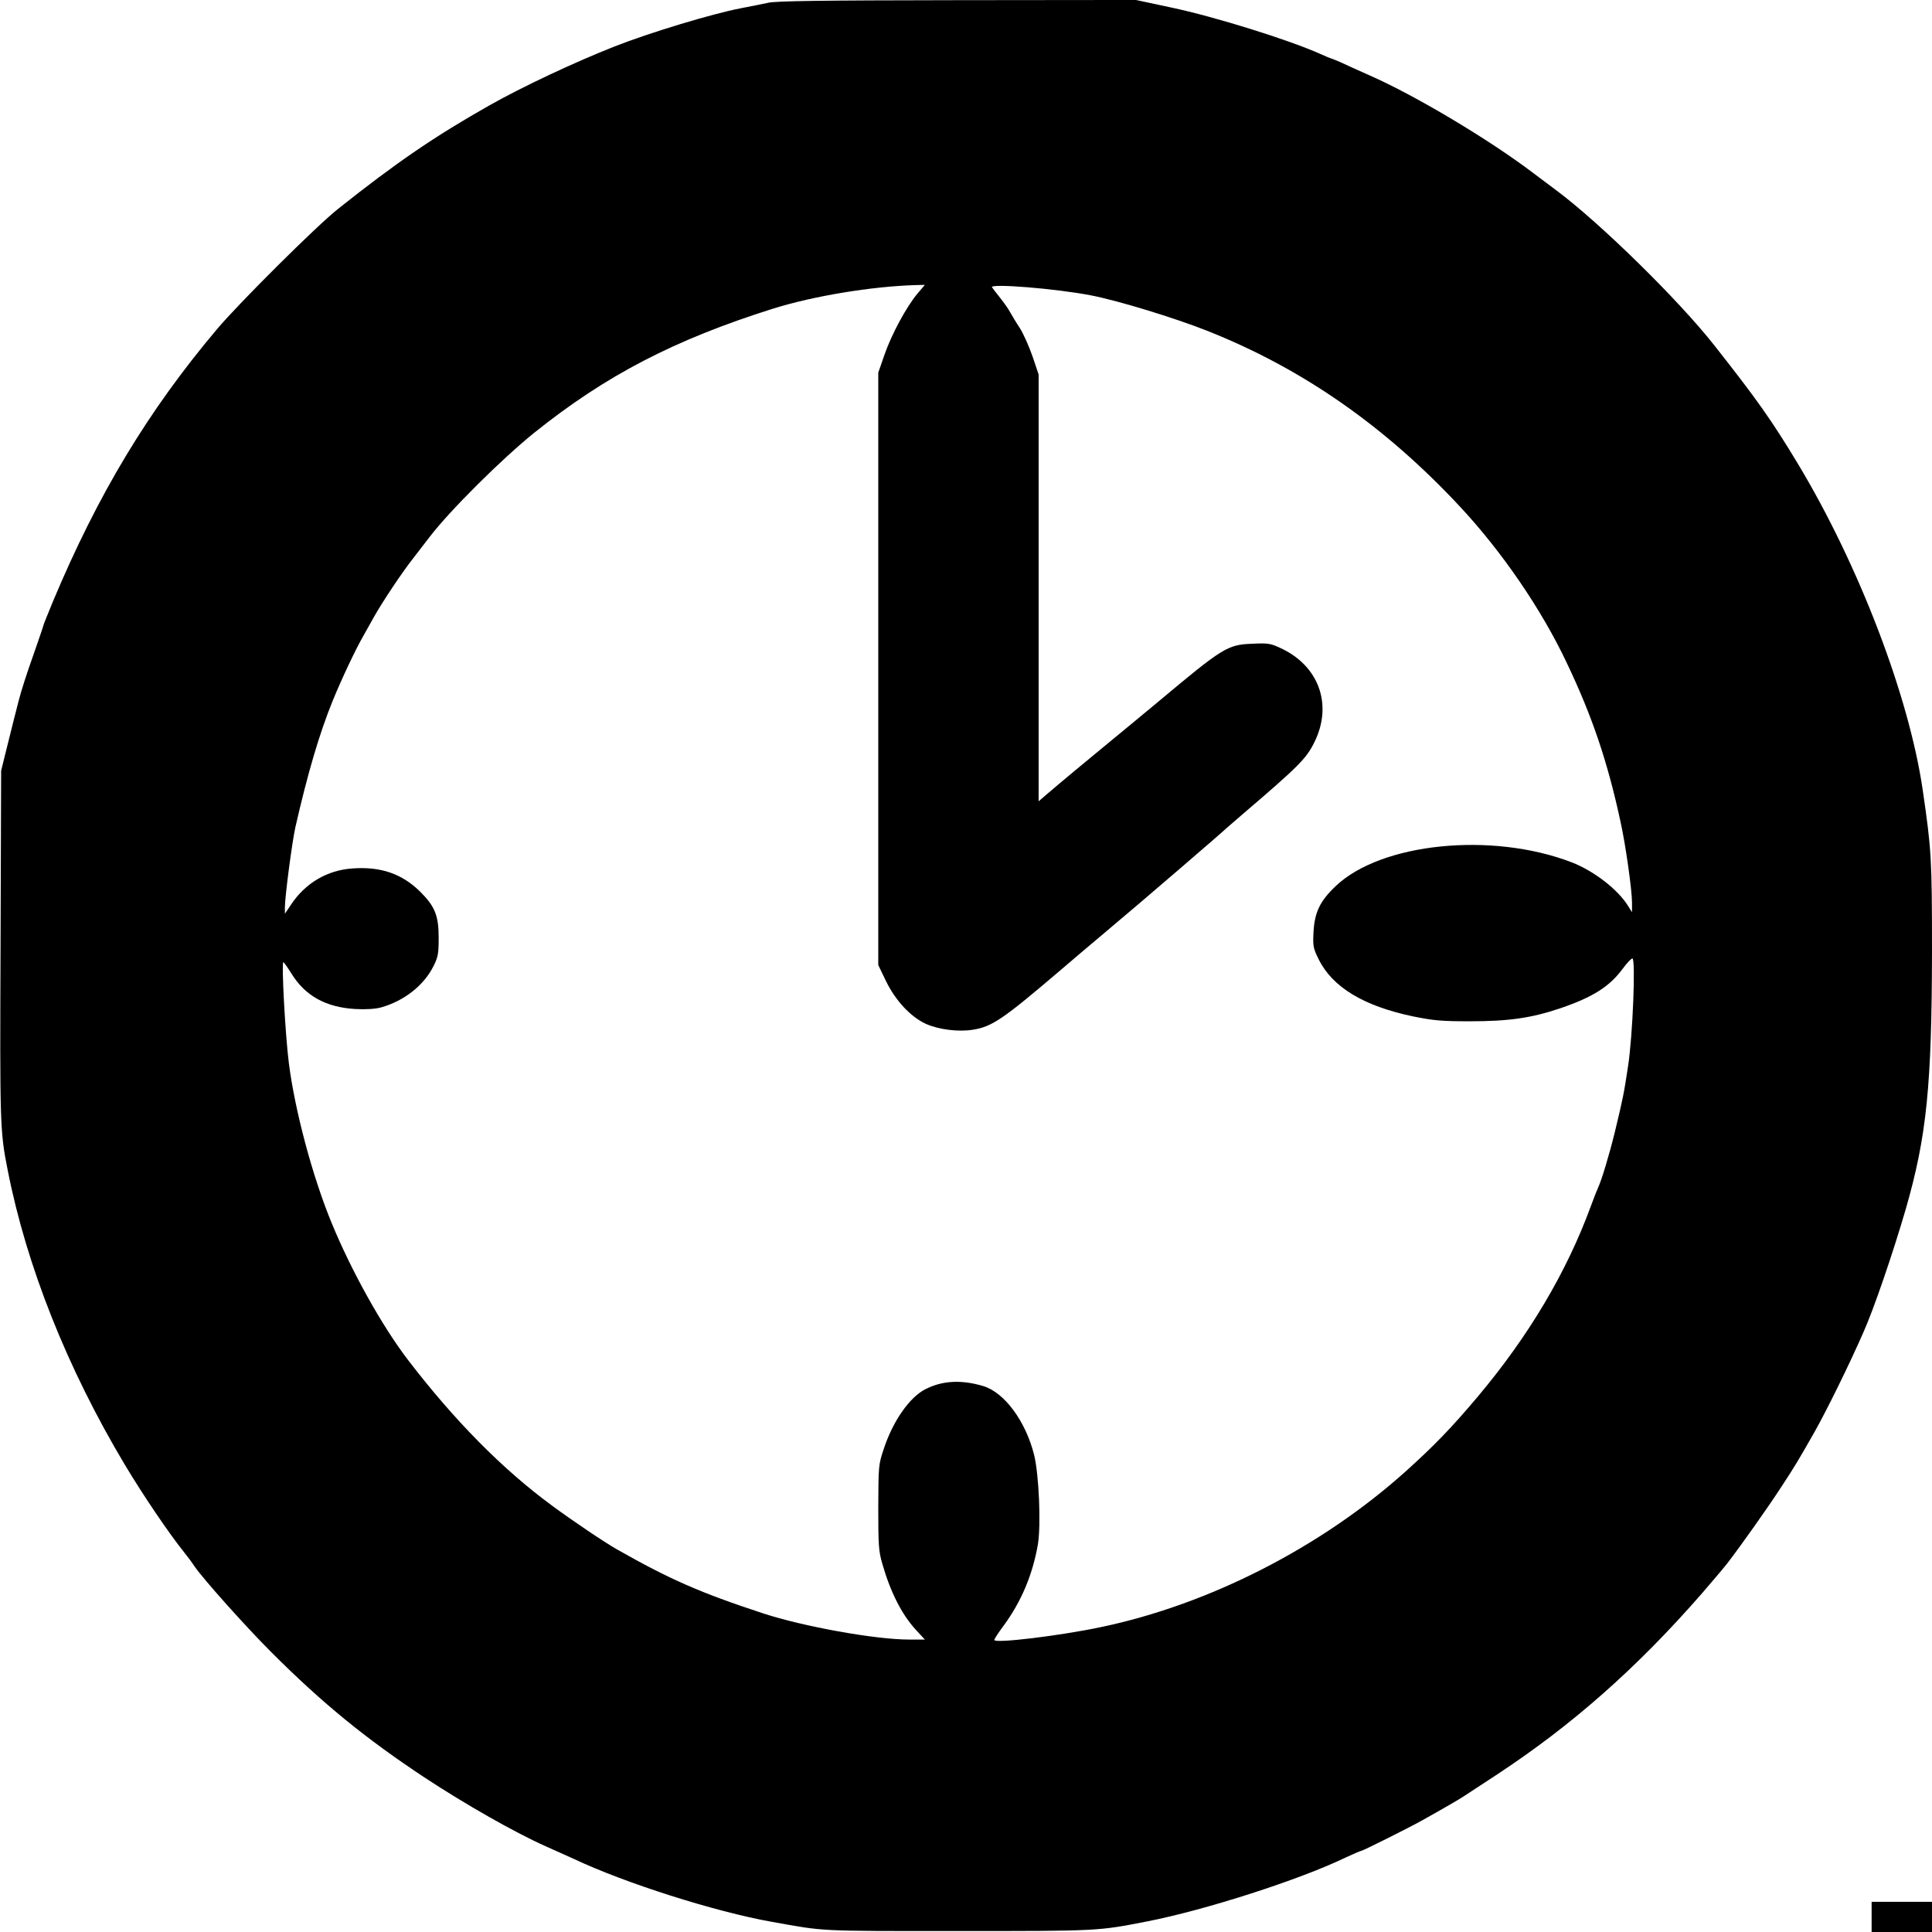<?xml version="1.0" standalone="no"?>
<!DOCTYPE svg PUBLIC "-//W3C//DTD SVG 20010904//EN"
 "http://www.w3.org/TR/2001/REC-SVG-20010904/DTD/svg10.dtd">
<svg version="1.0" xmlns="http://www.w3.org/2000/svg"
 width="1024pt" height="1024pt" viewBox="0 0 1024 1024"
 preserveAspectRatio="xMidYMid meet">
<g transform="translate(0,1024) scale(0.1,-0.1)"
fill="#000000" stroke="none">
<path d="M4070 10225 c-30 -6 -95 -20 -145 -29 -150 -29 -479 -128 -667 -202
-211 -83 -490 -214 -663 -312 -290 -164 -494 -303 -803 -549 -114 -90 -528
-502 -643 -639 -365 -433 -630 -874 -868 -1441 -28 -68 -51 -125 -51 -128 0
-3 -25 -76 -55 -162 -31 -86 -65 -192 -76 -237 -12 -45 -37 -146 -57 -226
l-36 -145 -3 -925 c-4 -955 -3 -986 38 -1193 100 -508 315 -1049 621 -1561 99
-165 232 -361 312 -461 18 -22 44 -57 57 -77 45 -66 271 -319 407 -455 272
-272 502 -459 812 -664 217 -143 481 -293 643 -365 45 -20 111 -50 147 -66
273 -129 748 -280 1050 -334 286 -51 230 -49 985 -49 752 0 744 0 1005 51 308
60 809 221 1053 339 41 19 78 35 82 35 8 0 252 122 320 160 129 72 202 115
220 127 11 7 88 58 171 112 403 264 749 569 1095 966 57 66 118 138 135 160
70 91 216 297 286 405 68 103 94 147 177 293 64 114 179 347 256 522 57 127
158 423 227 660 110 384 137 650 138 1365 0 492 -3 535 -49 852 -73 499 -338
1191 -660 1727 -141 234 -219 344 -446 632 -190 241 -604 647 -836 820 -25 19
-81 61 -124 93 -235 178 -624 410 -865 516 -63 28 -134 60 -157 71 -24 10 -45
19 -48 19 -2 0 -28 11 -57 24 -165 74 -558 197 -790 246 l-187 40 -948 -1
c-712 -1 -962 -4 -1003 -14z m792 -1542 c-59 -71 -137 -216 -174 -323 l-33
-95 0 -1570 0 -1570 41 -85 c50 -103 130 -189 210 -226 68 -31 172 -44 249
-32 103 16 160 55 466 316 37 32 149 127 250 212 163 136 616 526 629 540 3 3
37 32 75 65 310 265 348 303 392 392 98 199 23 406 -182 499 -51 24 -66 26
-149 22 -130 -5 -154 -20 -498 -308 -83 -69 -194 -161 -248 -205 -124 -102
-271 -224 -335 -279 l-50 -43 0 1131 0 1131 -32 95 c-18 52 -48 120 -67 150
-20 30 -43 69 -52 85 -9 17 -32 50 -52 75 -20 25 -39 50 -44 57 -17 22 337 -6
527 -43 143 -28 438 -118 610 -186 504 -199 943 -504 1343 -933 222 -238 432
-544 566 -828 134 -281 216 -522 285 -842 27 -121 61 -364 61 -428 l0 -52 -20
32 c-53 87 -181 187 -301 233 -422 162 -1009 103 -1250 -127 -83 -79 -111
-138 -117 -241 -4 -77 -2 -87 27 -146 73 -148 238 -248 500 -303 108 -22 151
-26 301 -26 207 0 326 17 480 69 173 59 261 115 331 210 22 30 45 54 51 54 18
0 2 -410 -23 -571 -22 -145 -25 -162 -70 -349 -30 -122 -70 -255 -89 -295 -5
-11 -23 -56 -39 -100 -129 -351 -330 -688 -599 -1008 -140 -166 -230 -259
-382 -396 -448 -402 -1041 -705 -1615 -825 -218 -46 -565 -88 -565 -68 0 5 22
39 49 75 94 128 154 270 182 431 17 103 6 369 -20 475 -45 179 -158 332 -271
365 -115 34 -215 29 -305 -17 -84 -42 -173 -170 -221 -317 -28 -83 -28 -91
-29 -310 0 -201 2 -233 22 -300 42 -147 102 -266 176 -347 l49 -53 -84 0
c-178 0 -561 69 -774 139 -332 109 -494 180 -774 339 -67 38 -242 156 -347
234 -261 192 -516 451 -759 768 -139 181 -303 476 -407 730 -101 245 -194 594
-226 845 -19 151 -40 535 -29 535 3 0 22 -27 42 -59 73 -119 183 -180 339
-189 55 -3 105 0 135 8 123 34 229 117 280 220 24 48 27 67 27 150 0 117 -20
166 -97 243 -97 96 -210 135 -360 124 -134 -9 -251 -78 -327 -194 l-31 -46 0
34 c0 56 38 345 55 422 65 286 128 500 198 672 50 122 123 276 163 345 14 25
39 70 56 100 43 77 148 235 208 311 27 35 66 86 87 113 107 140 382 413 553
551 380 305 744 494 1267 659 214 67 522 118 756 125 l49 1 -40 -47z"/>
<path d="M9920 80 l0 -80 160 0 160 0 0 80 0 80 -160 0 -160 0 0 -80z"/>
</g>
</svg>

